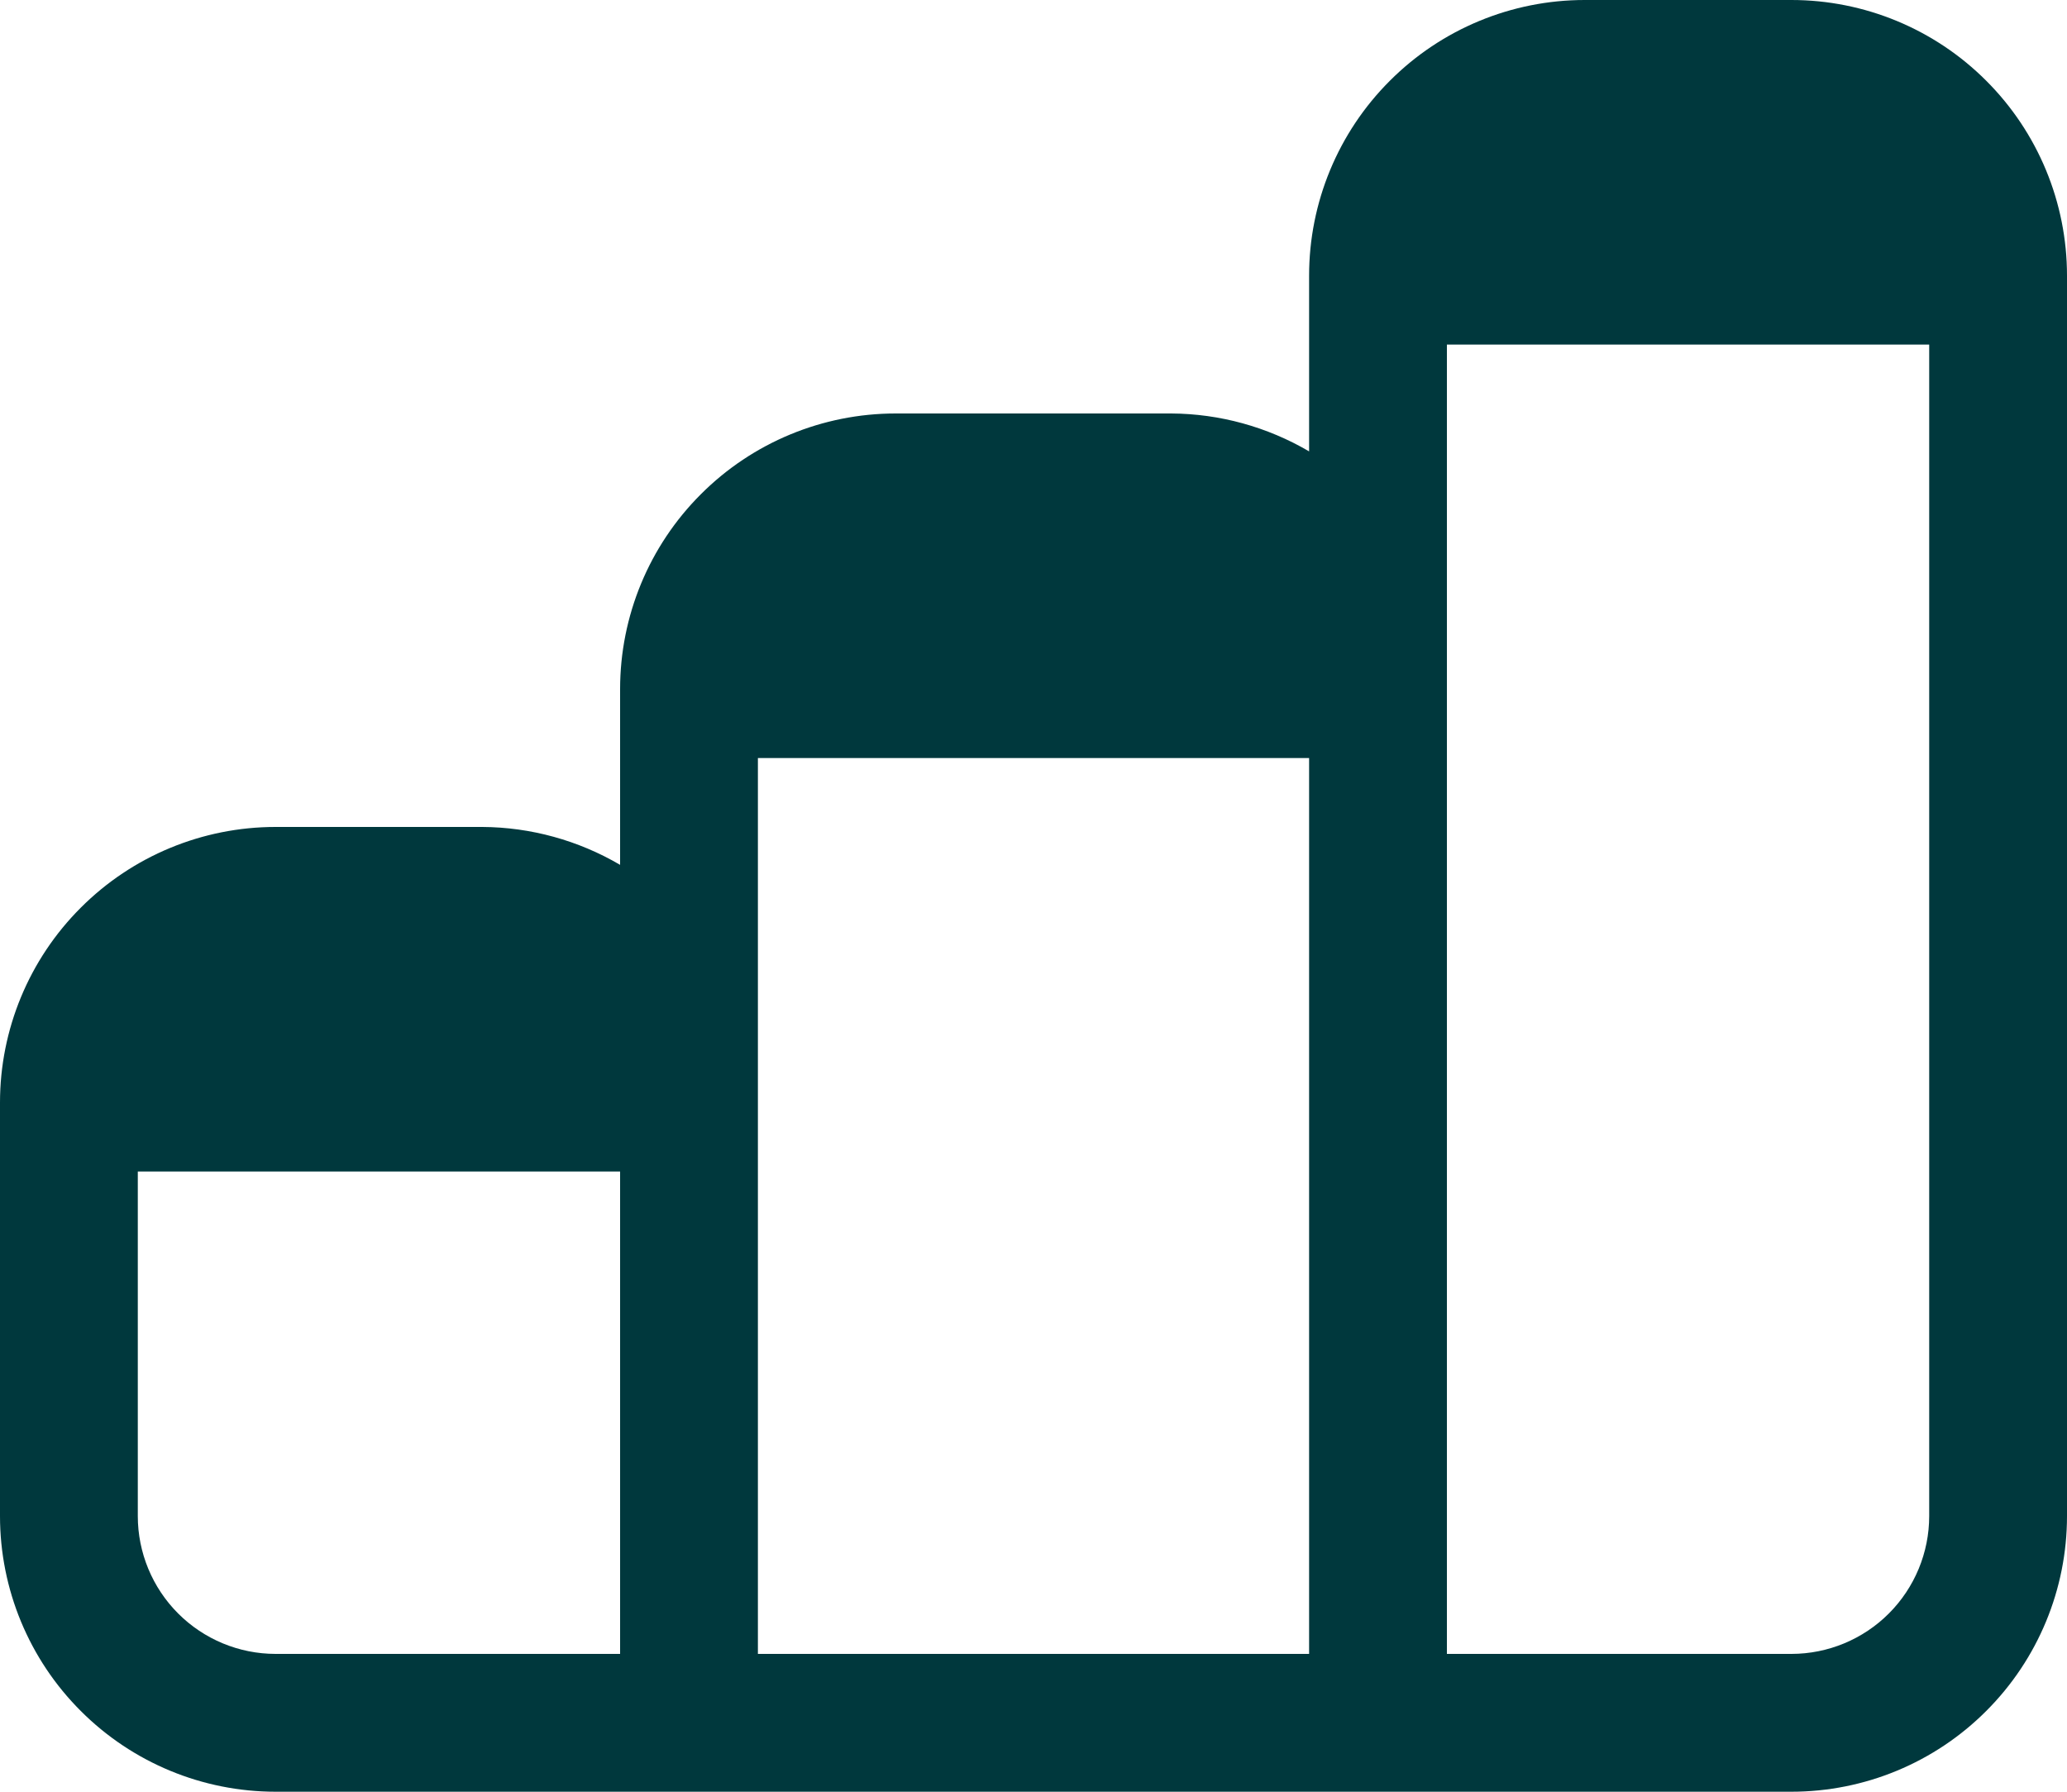 <svg viewBox="0 0 30 26" fill="none" xmlns="http://www.w3.org/2000/svg"><path d="M26 0H23C21.939 0 20.922 0.421 20.172 1.172C19.421 1.922 19 2.939 19 4V6.55C18.393 6.194 17.703 6.004 17 6H13C11.939 6 10.922 6.421 10.172 7.172C9.421 7.922 9 8.939 9 10V12.55C8.393 12.194 7.703 12.004 7 12H4C2.939 12 1.922 12.421 1.172 13.172C0.421 13.922 0 14.939 0 16V22C0 23.061 0.421 24.078 1.172 24.828C1.922 25.579 2.939 26 4 26H26C27.061 26 28.078 25.579 28.828 24.828C29.579 24.078 30 23.061 30 22V4C30 2.939 29.579 1.922 28.828 1.172C28.078 0.421 27.061 0 26 0ZM4 24C3.47 24 2.961 23.789 2.586 23.414C2.211 23.039 2 22.53 2 22V17H9V24H4ZM11 24V11H19V24H11ZM28 22C28 22.53 27.789 23.039 27.414 23.414C27.039 23.789 26.53 24 26 24H21V5H28V22Z" fill="#00383D"/></svg>